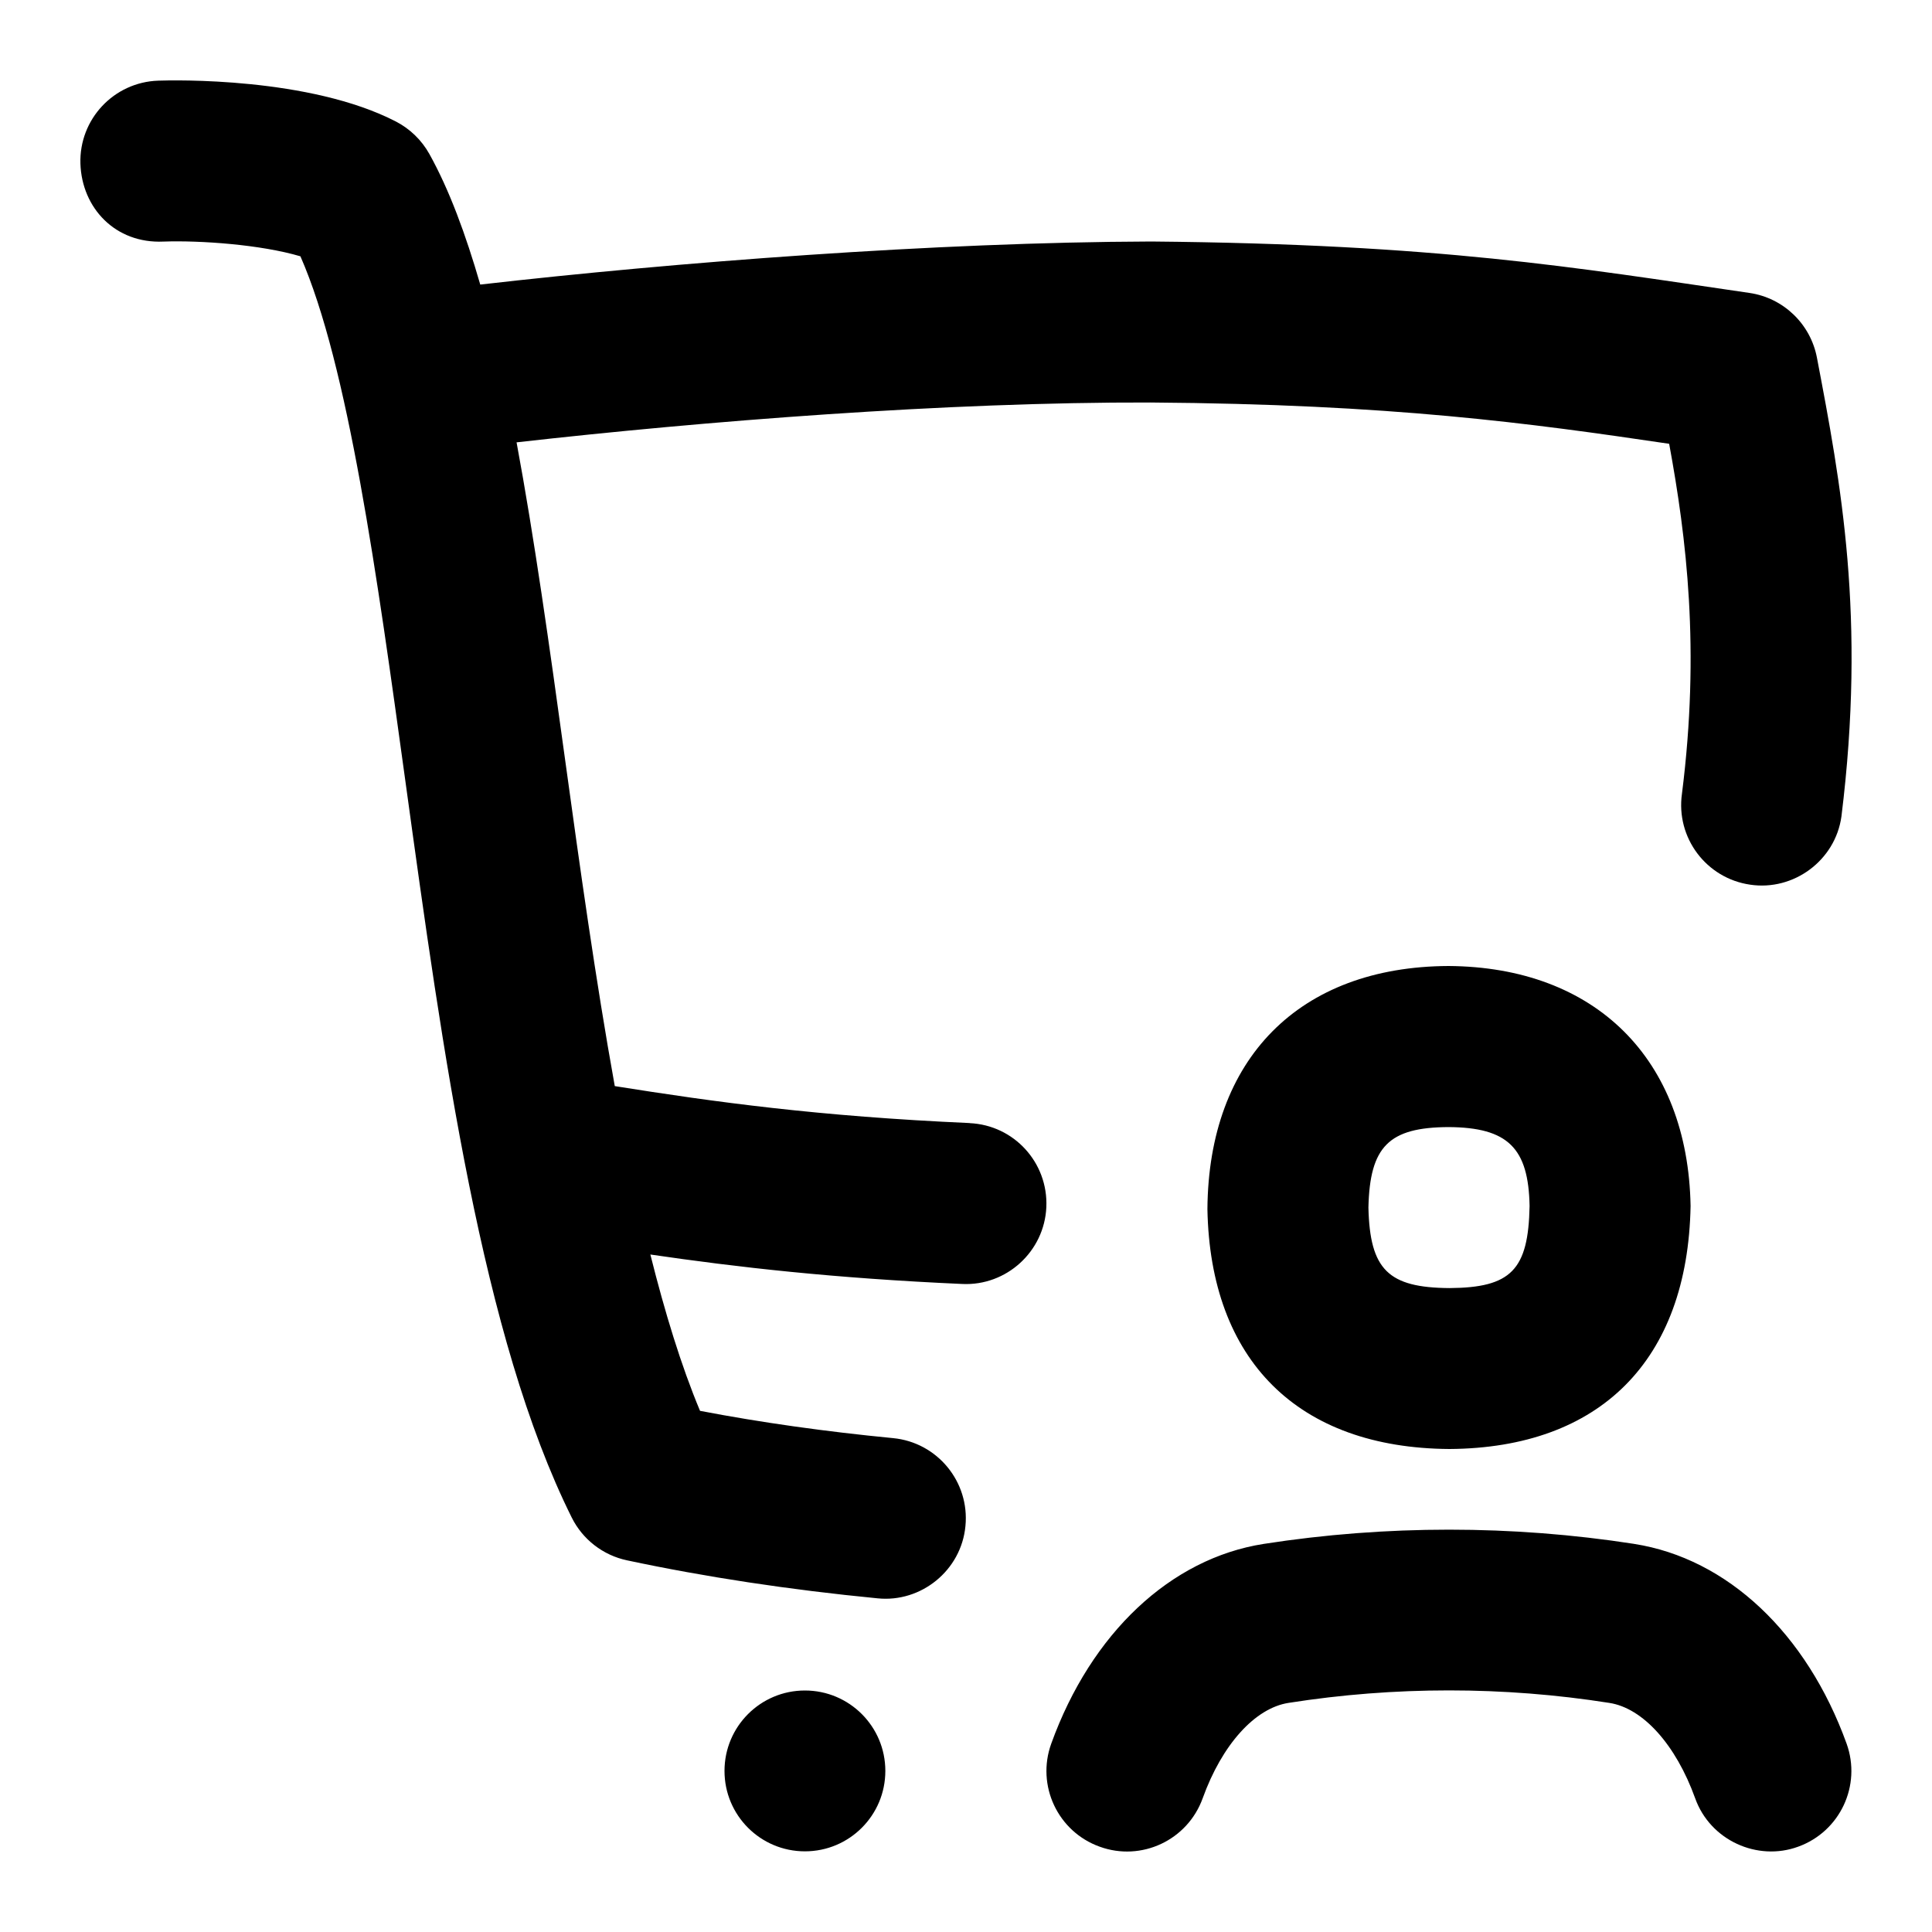 <svg id="Layer_1" viewBox="0 0 24 24" xmlns="http://www.w3.org/2000/svg" data-name="Layer 1"><path d="m10.998 21.999c0 .552-.447.999-.999.999s-.999-.447-.999-.999.447-.999.999-.999.999.447.999.999zm1.047-8.048c-1.882-.084-3.163-.261-4.408-.459-.239-1.324-.434-2.725-.617-4.054-.196-1.427-.383-2.758-.603-3.943 2.326-.263 5.345-.502 7.875-.495 2.998.021 4.705.256 6.443.513.215 1.168.386 2.552.159 4.346-.078.547.302 1.053.849 1.131.536.08 1.056-.299 1.132-.848.307-2.479-.007-4.14-.304-5.697-.079-.42-.416-.744-.838-.806-2.187-.319-3.855-.606-7.432-.639-2.683.009-5.923.259-8.335.535-.181-.625-.385-1.178-.632-1.622-.096-.172-.24-.312-.415-.403-1.073-.554-2.764-.515-2.954-.508-.552.019-.983.48-.966 1.031.018.551.434.995 1.031.968.457-.016 1.209.037 1.702.183.593 1.351.954 3.979 1.305 6.528.467 3.39.949 6.895 2.065 9.139.136.273.389.469.687.532.972.207 2.019.366 3.112.472.541.056 1.041-.347 1.092-.898.054-.55-.35-1.039-.898-1.092-.837-.081-1.642-.194-2.399-.339-.235-.562-.437-1.224-.617-1.942 1.073.157 2.279.295 3.875.366.547.026 1.02-.402 1.044-.955.024-.552-.402-1.019-.954-1.043zm8.956 1.031c-.035 1.92-1.127 3.006-2.995 3.018-1.881-.012-2.973-1.099-3.007-2.981.014-1.866 1.139-3.011 2.995-3.019 1.827.012 2.975 1.155 3.007 2.982zm-2 0c-.013-.72-.268-.977-1.008-.981-.739.004-.977.239-.994 1 .018.771.246.995 1.007 1 .764-.005.98-.224.995-1.019zm1.301 4.197c-1.518-.236-3.086-.236-4.604 0-1.156.181-2.143 1.108-2.639 2.481-.188.52.081 1.093.601 1.28.518.189 1.092-.08 1.28-.601.24-.666.649-1.12 1.066-1.185 1.314-.207 2.673-.207 3.985 0 .418.064.827.519 1.067 1.185.187.524.775.787 1.28.601.52-.188.788-.761.601-1.28-.496-1.373-1.483-2.301-2.639-2.481z"/></svg>
